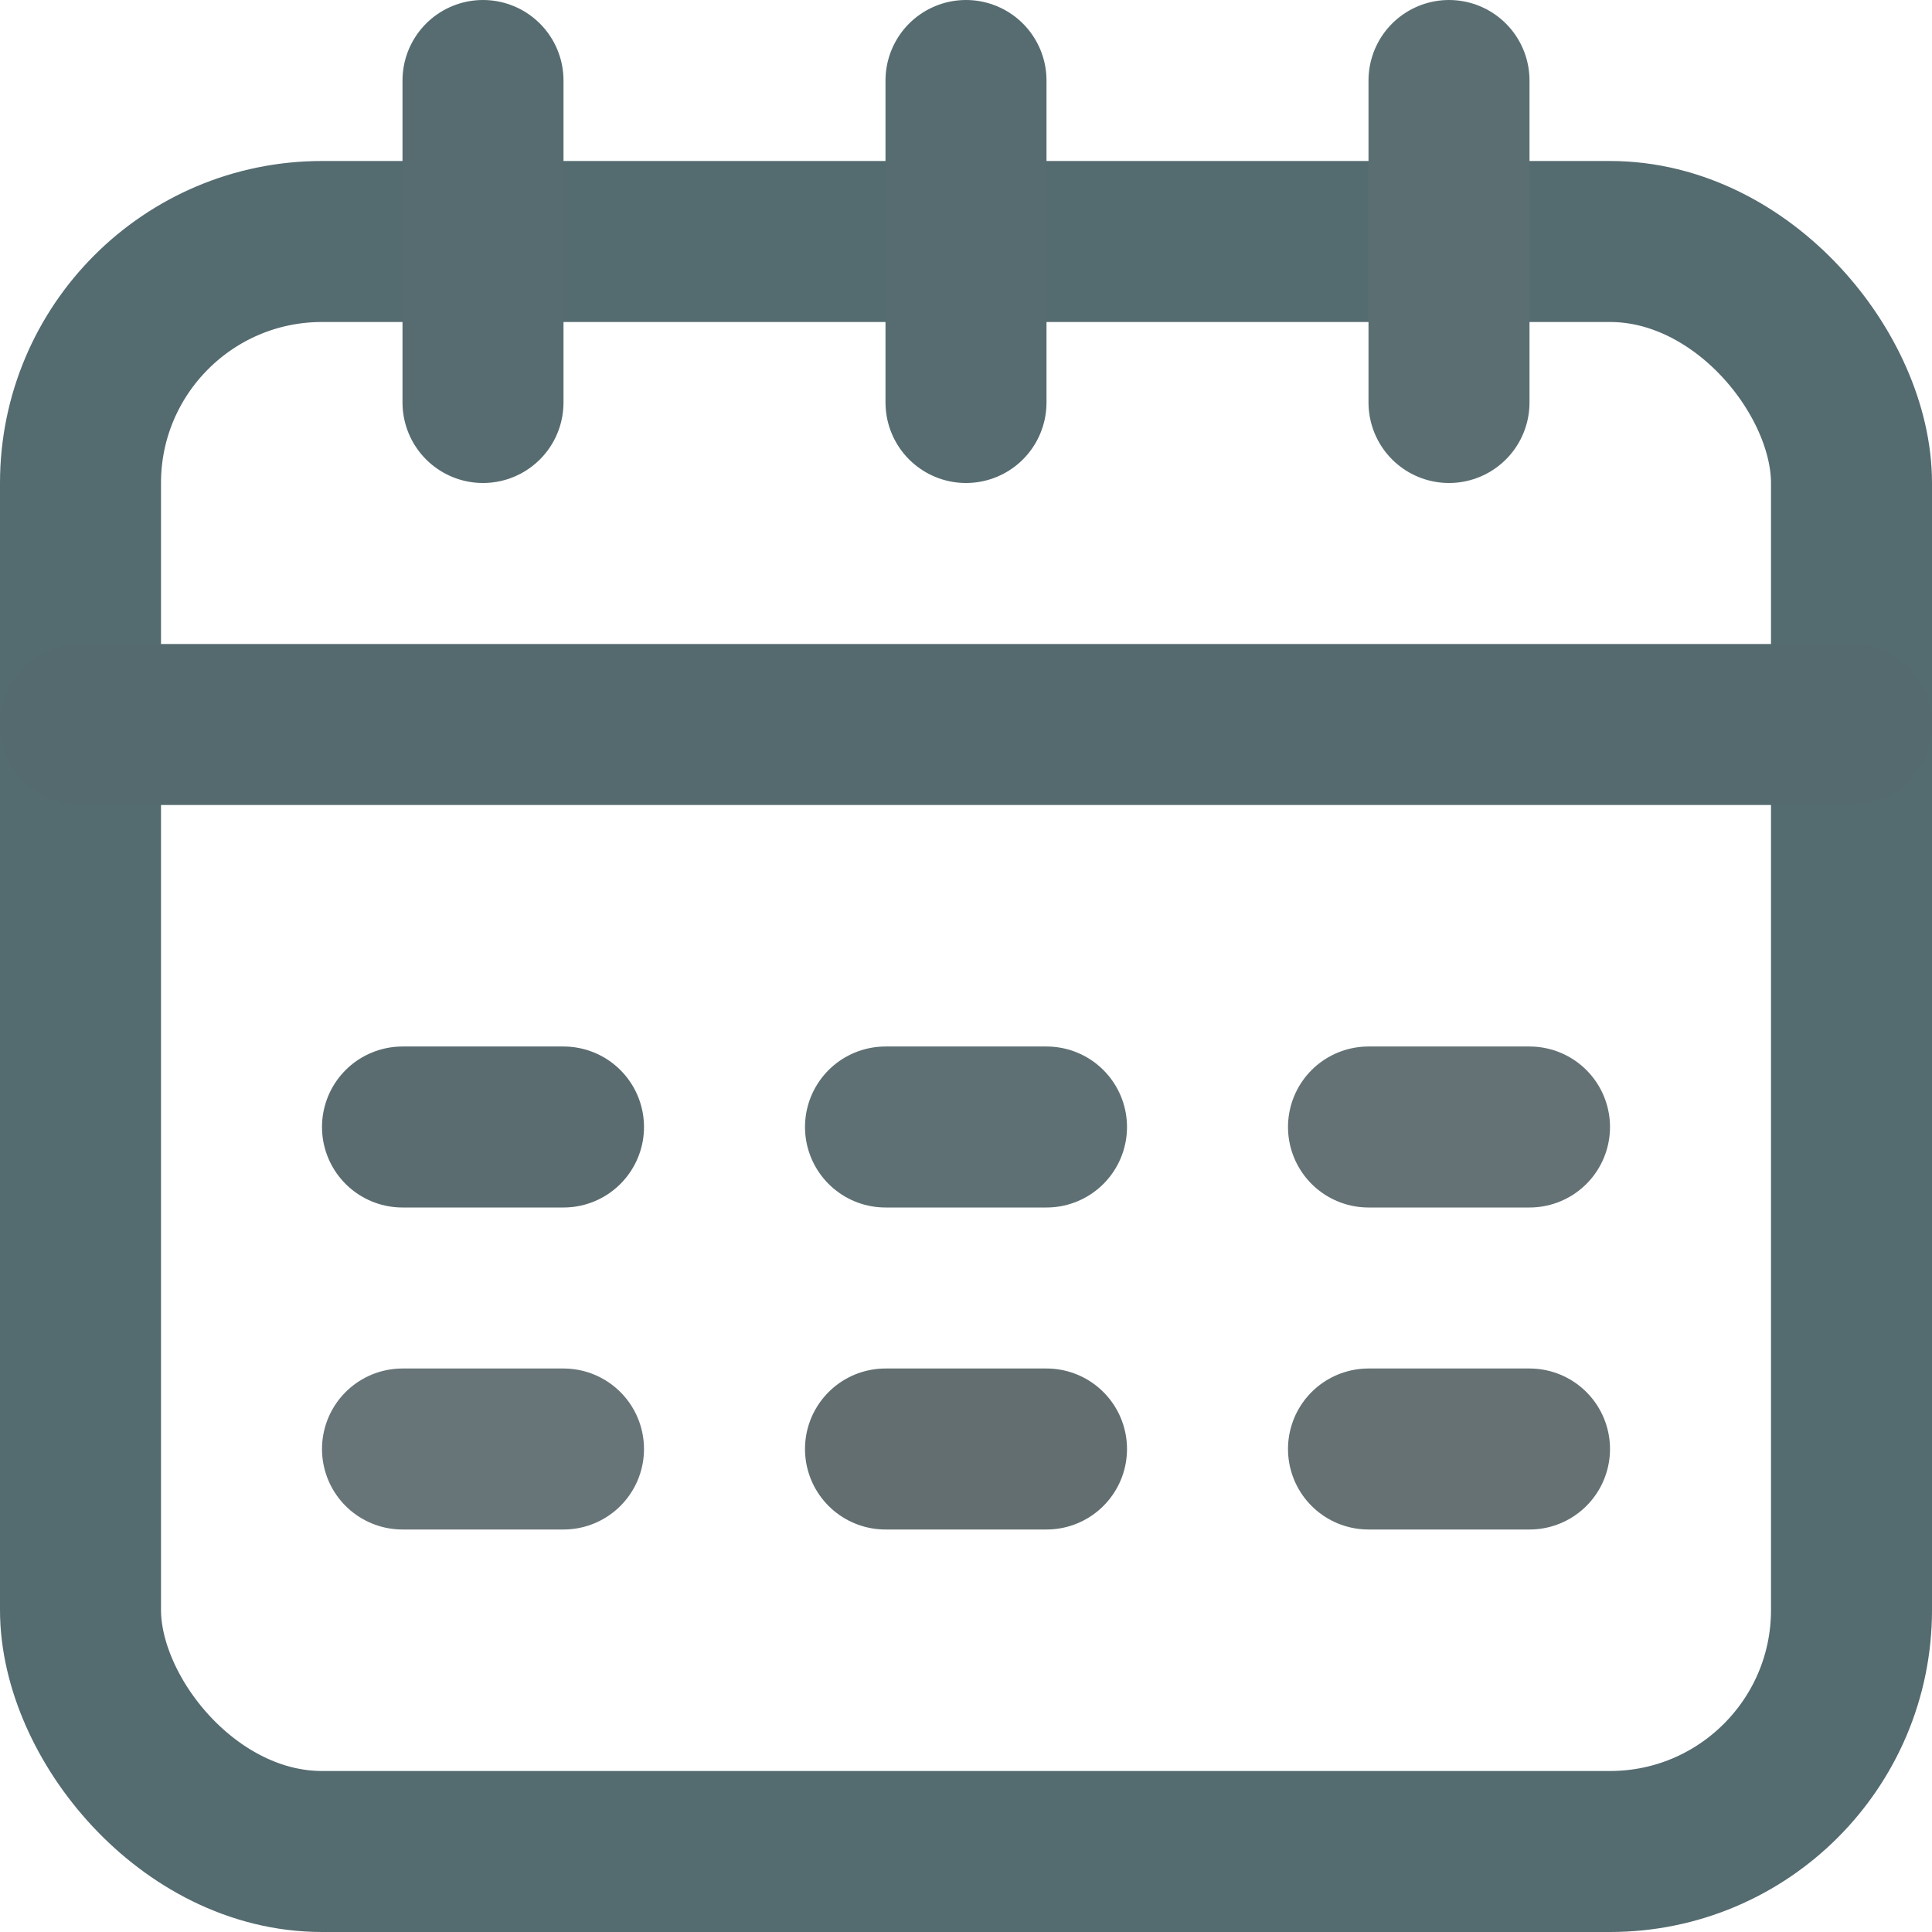 <svg xmlns="http://www.w3.org/2000/svg" viewBox="0 0 24 24"><defs><style>.cls-1{fill:none;stroke:#000;stroke-linecap:round;stroke-linejoin:round;stroke-width:2px;}</style></defs><title>68.calendar</title><g id="_68.calendar" data-name="68.calendar"><rect class="cls-1" x="1" y="3" width="22" height="20" rx="3" ry="3" id="id_101" style="stroke: rgb(84, 107, 112);"></rect><line class="cls-1" x1="1" y1="9" x2="23" y2="9" id="id_102" style="stroke: rgb(84, 106, 110);"></line><line class="cls-1" x1="12" y1="5" x2="12" y2="1" id="id_103" style="stroke: rgb(86, 108, 112);"></line><line class="cls-1" x1="6" y1="5" x2="6" y2="1" id="id_104" style="stroke: rgb(87, 108, 112);"></line><line class="cls-1" x1="18" y1="5" x2="18" y2="1" id="id_105" style="stroke: rgb(91, 111, 115);"></line><line class="cls-1" x1="5" y1="14" x2="7" y2="14" id="id_106" style="stroke: rgb(91, 108, 112);"></line><line class="cls-1" x1="11" y1="14" x2="13" y2="14" id="id_107" style="stroke: rgb(94, 112, 115);"></line><line class="cls-1" x1="17" y1="14" x2="19" y2="14" id="id_108" style="stroke: rgb(100, 114, 117);"></line><line class="cls-1" x1="5" y1="18" x2="7" y2="18" id="id_109" style="stroke: rgb(104, 117, 120);"></line><line class="cls-1" x1="11" y1="18" x2="13" y2="18" id="id_110" style="stroke: rgb(98, 110, 112);"></line><line class="cls-1" x1="17" y1="18" x2="19" y2="18" id="id_111" style="stroke: rgb(101, 113, 115);"></line></g></svg>